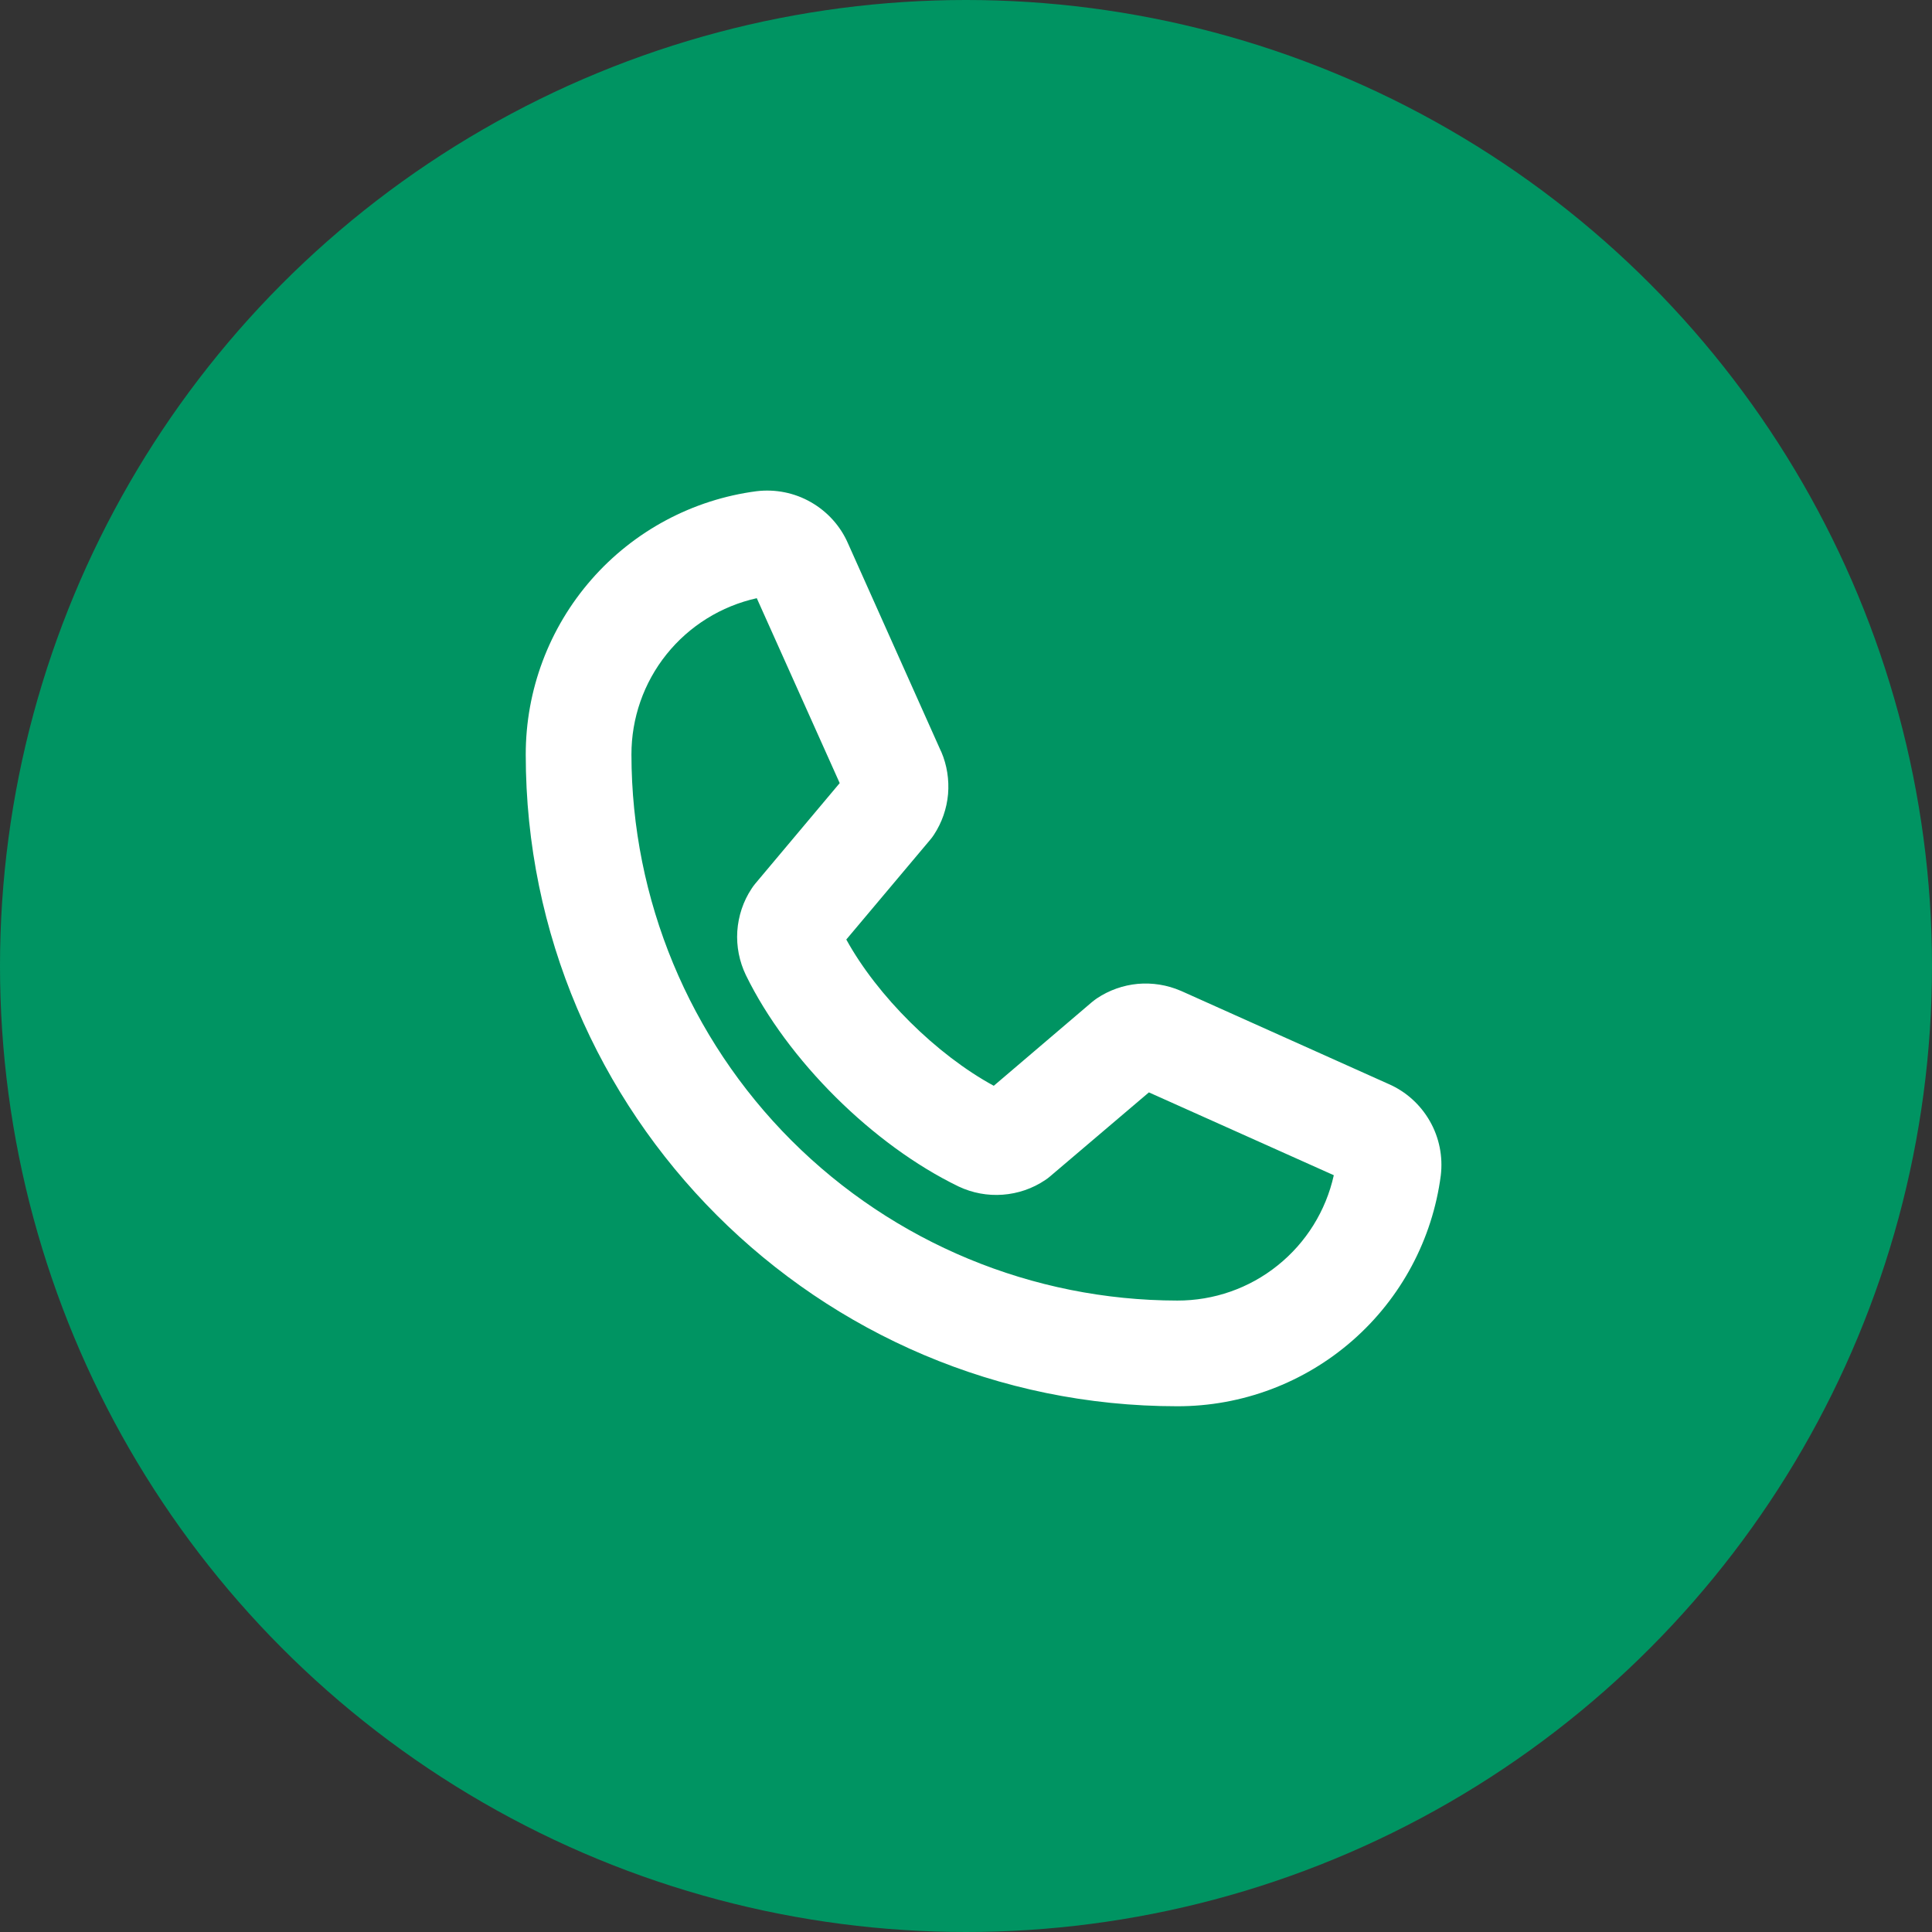 <svg width="24" height="24" viewBox="0 0 24 24" fill="none" xmlns="http://www.w3.org/2000/svg">
<rect x="0" y="0" width="24" height="24" fill="#333333" stroke="none"/>
<circle cx="12" cy="12" r="12" fill="#009462"/>
<path d="M17.25 13.466L14.675 12.311L14.665 12.307C14.498 12.235 14.315 12.206 14.133 12.222C13.952 12.239 13.777 12.301 13.626 12.402C13.605 12.417 13.584 12.432 13.565 12.448L12.345 13.488C11.634 13.102 10.899 12.373 10.513 11.671L11.555 10.432C11.572 10.412 11.588 10.391 11.602 10.369C11.701 10.218 11.761 10.045 11.777 9.866C11.792 9.686 11.764 9.505 11.693 9.339C11.691 9.336 11.69 9.333 11.688 9.33L10.534 6.75C10.44 6.534 10.278 6.355 10.073 6.238C9.869 6.121 9.632 6.074 9.398 6.102C8.604 6.206 7.875 6.596 7.348 7.198C6.82 7.801 6.53 8.574 6.531 9.375C6.531 13.838 10.162 17.469 14.625 17.469C15.426 17.47 16.199 17.18 16.802 16.652C17.404 16.125 17.794 15.396 17.898 14.602C17.926 14.368 17.879 14.131 17.762 13.927C17.645 13.722 17.466 13.56 17.25 13.466ZM14.625 16.156C12.827 16.154 11.104 15.439 9.832 14.168C8.561 12.896 7.846 11.173 7.844 9.375C7.843 8.922 7.996 8.482 8.28 8.128C8.563 7.775 8.959 7.529 9.401 7.431L10.431 9.728L9.383 10.976C9.366 10.996 9.35 11.018 9.336 11.04C9.232 11.197 9.172 11.379 9.159 11.568C9.147 11.756 9.184 11.944 9.266 12.114C9.781 13.168 10.842 14.223 11.908 14.739C12.079 14.82 12.268 14.855 12.456 14.841C12.645 14.827 12.827 14.765 12.984 14.659C13.005 14.645 13.026 14.63 13.045 14.613L14.272 13.57L16.569 14.599C16.471 15.041 16.225 15.437 15.871 15.72C15.518 16.004 15.078 16.157 14.625 16.156Z" fill="white"/>
</svg>
